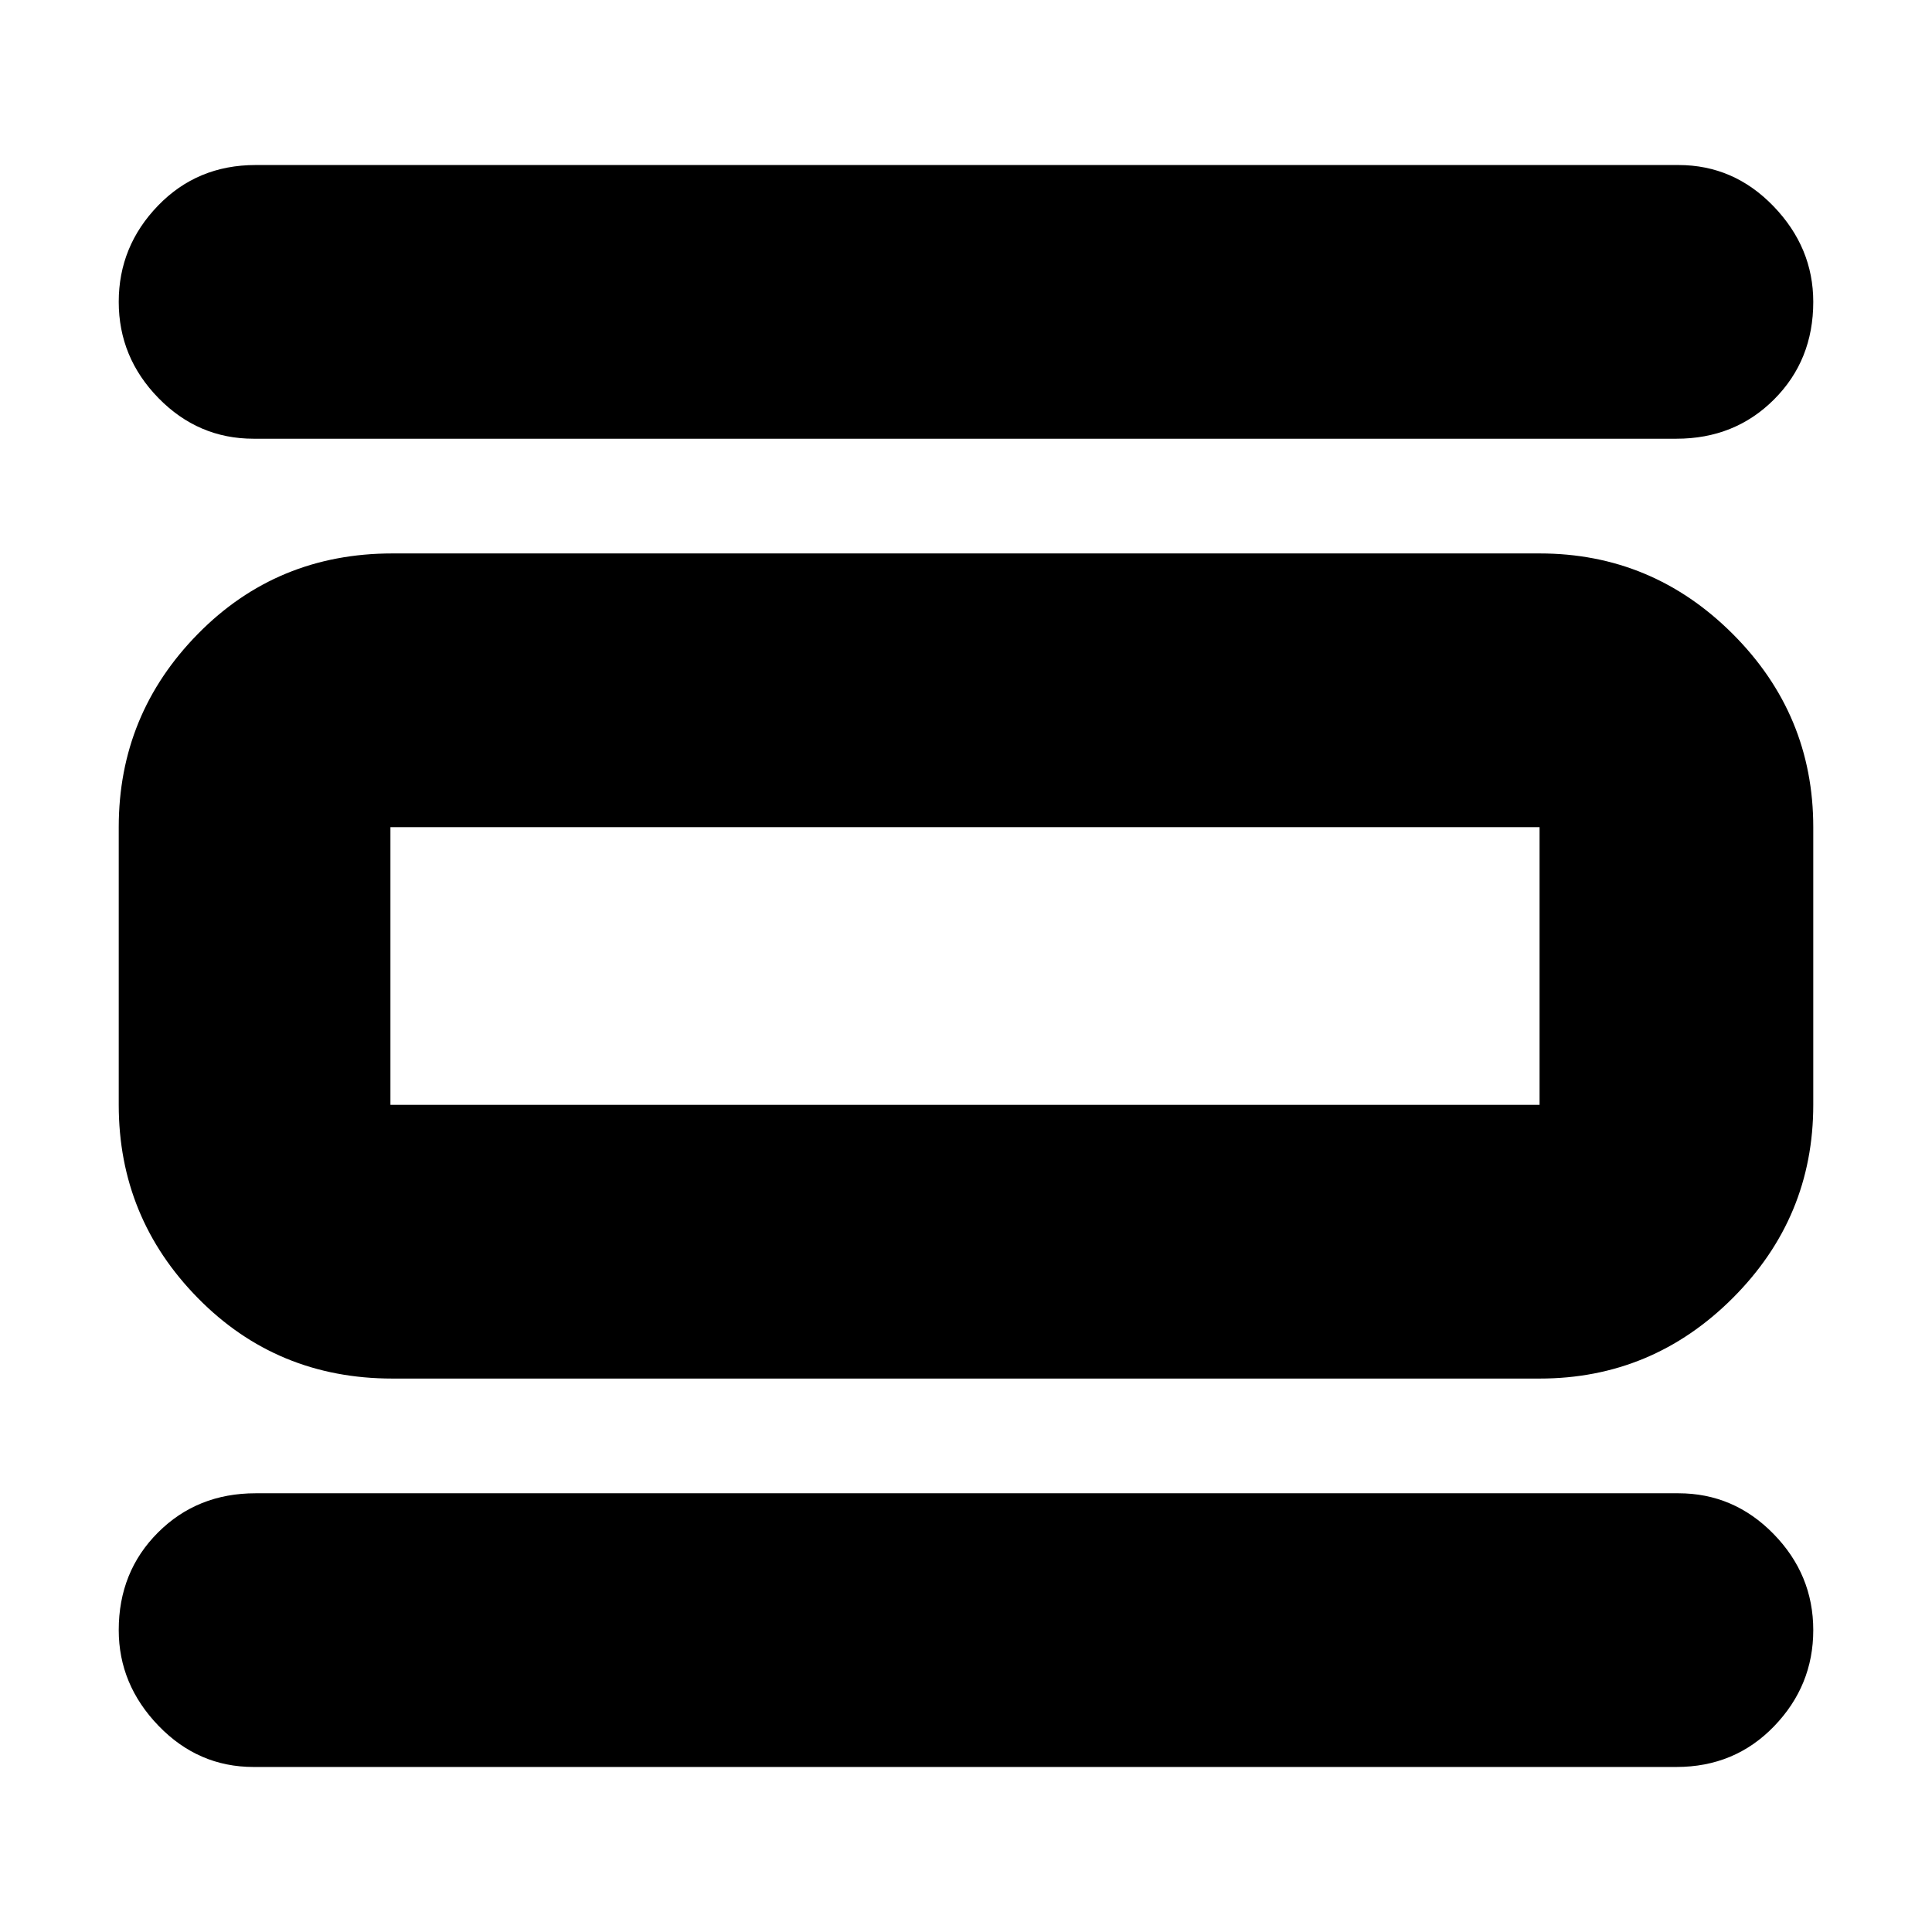 <svg xmlns="http://www.w3.org/2000/svg" height="24" viewBox="0 -960 960 960" width="24"><path d="M126-82q-27.51 0-47.26-20.5Q59-123 59-150q0-29 19.5-48.5T127-218h707q27.51 0 47.26 20.2Q901-177.6 901-150q0 27.6-19.5 47.8Q862-82 833-82H126Zm0-660q-27.51 0-47.26-20.2Q59-782.4 59-810q0-27.6 19.5-47.8Q98-878 127-878h707q27.51 0 47.26 20.5Q901-837 901-810q0 29-19.5 48.5T833-742H126Zm69 467q-57.37 0-96.69-40.01Q59-355.02 59-411v-138q0-55.97 39.31-95.99Q137.63-685 195-685h570q55.97 0 95.99 40.01Q901-604.97 901-549v138q0 55.98-40.01 95.99Q820.97-275 765-275H195Zm-1-136h571v-138H194v138Zm0-138v138-138Z"/></svg>